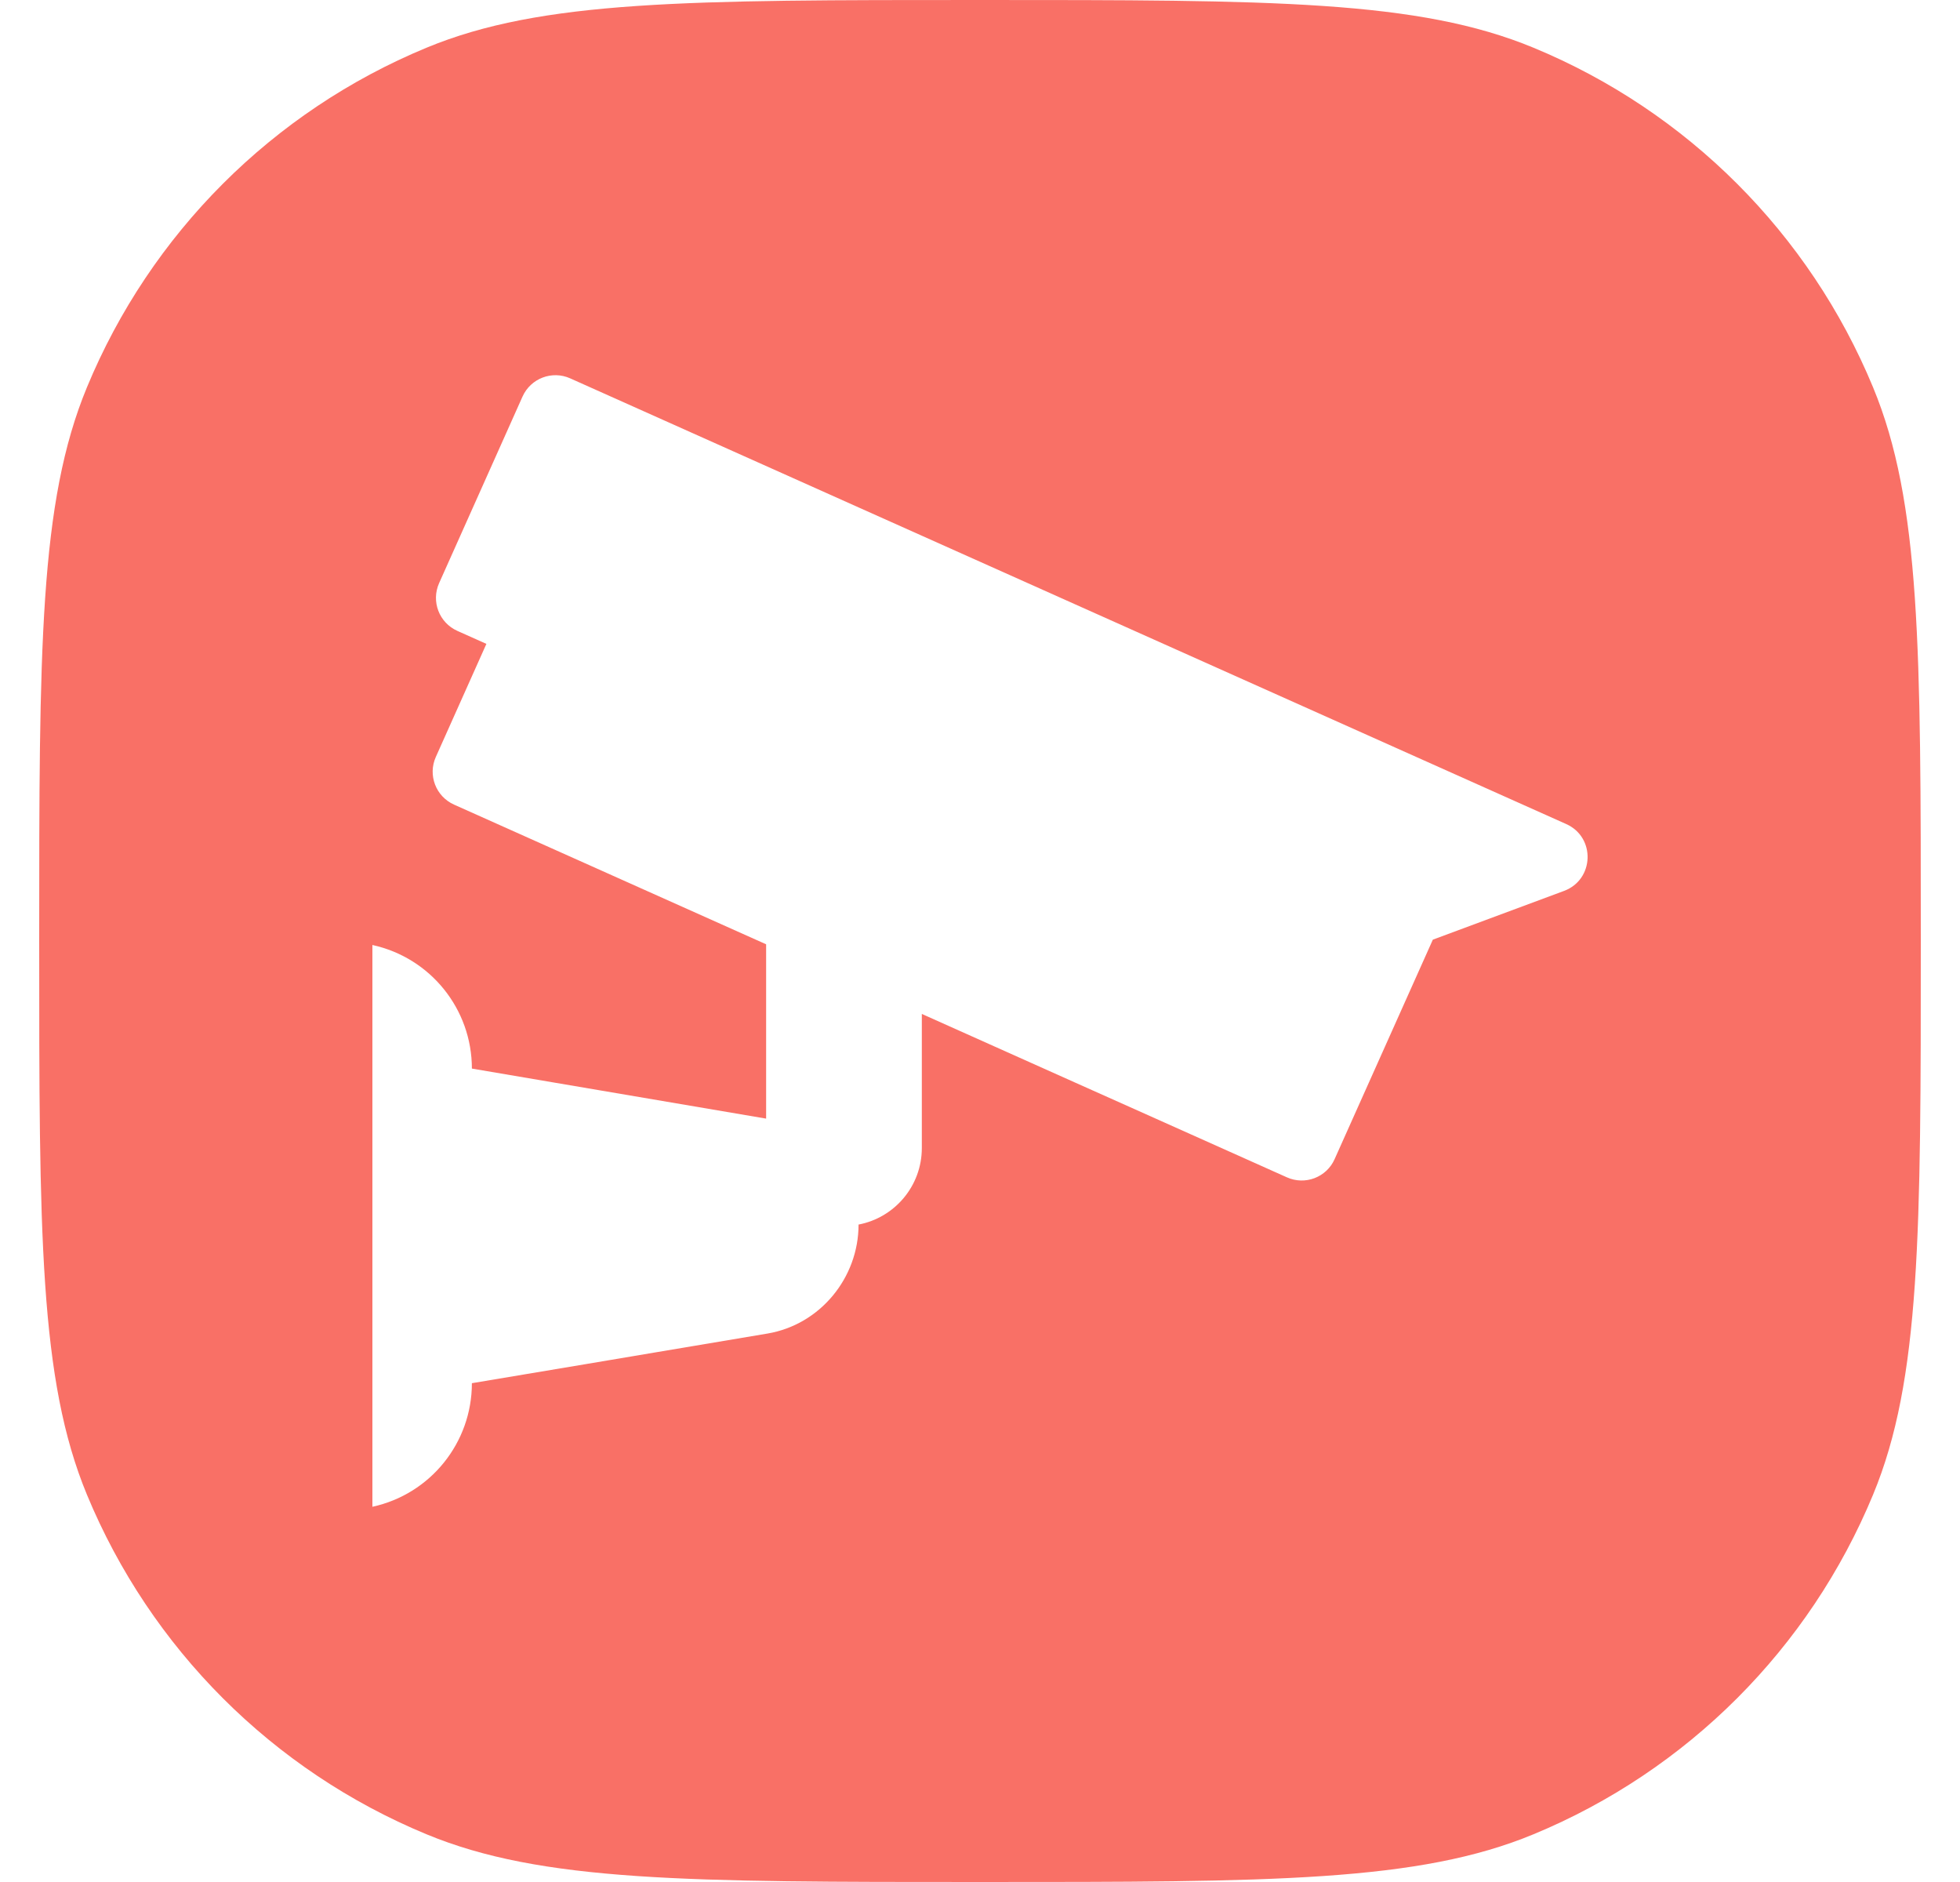 <svg width="25" height="24" viewBox="0 0 25 24" fill="none" xmlns="http://www.w3.org/2000/svg">
<path fill-rule="evenodd" clip-rule="evenodd" d="M1.109 4.939C0.5 6.409 0.5 8.272 0.5 12C0.5 15.727 0.5 17.591 1.109 19.061C1.921 21.022 3.478 22.579 5.439 23.391C6.909 24 8.772 24 12.5 24C16.227 24 18.091 24 19.561 23.391C21.522 22.579 23.079 21.022 23.891 19.061C24.5 17.591 24.5 15.727 24.5 12C24.5 8.272 24.5 6.409 23.891 4.939C23.079 2.978 21.522 1.421 19.561 0.609C18.091 0 16.227 0 12.5 0C8.772 0 6.909 0 5.439 0.609C3.478 1.421 1.921 2.978 1.109 4.939ZM19.978 10.509L10.963 6.476L10.105 6.092L7.273 4.825C7.041 4.721 6.769 4.825 6.665 5.057L5.601 7.436C5.497 7.669 5.601 7.941 5.833 8.045L6.204 8.211L5.559 9.653C5.455 9.885 5.559 10.157 5.792 10.261L9.772 12.042V14.265L6.019 13.627C6.019 12.868 5.491 12.213 4.75 12.051V19.215C5.491 19.054 6.019 18.398 6.019 17.639L7.47 17.396L8.355 17.247L9.789 17.006C10.46 16.893 10.951 16.296 10.951 15.616C11.41 15.529 11.758 15.125 11.758 14.64V12.93L13.717 13.807L14.574 14.19L16.415 15.014C16.647 15.118 16.92 15.014 17.023 14.782L18.276 11.983L19.95 11.361C20.336 11.217 20.354 10.678 19.978 10.509Z" fill="#F97066"/>
</svg>
